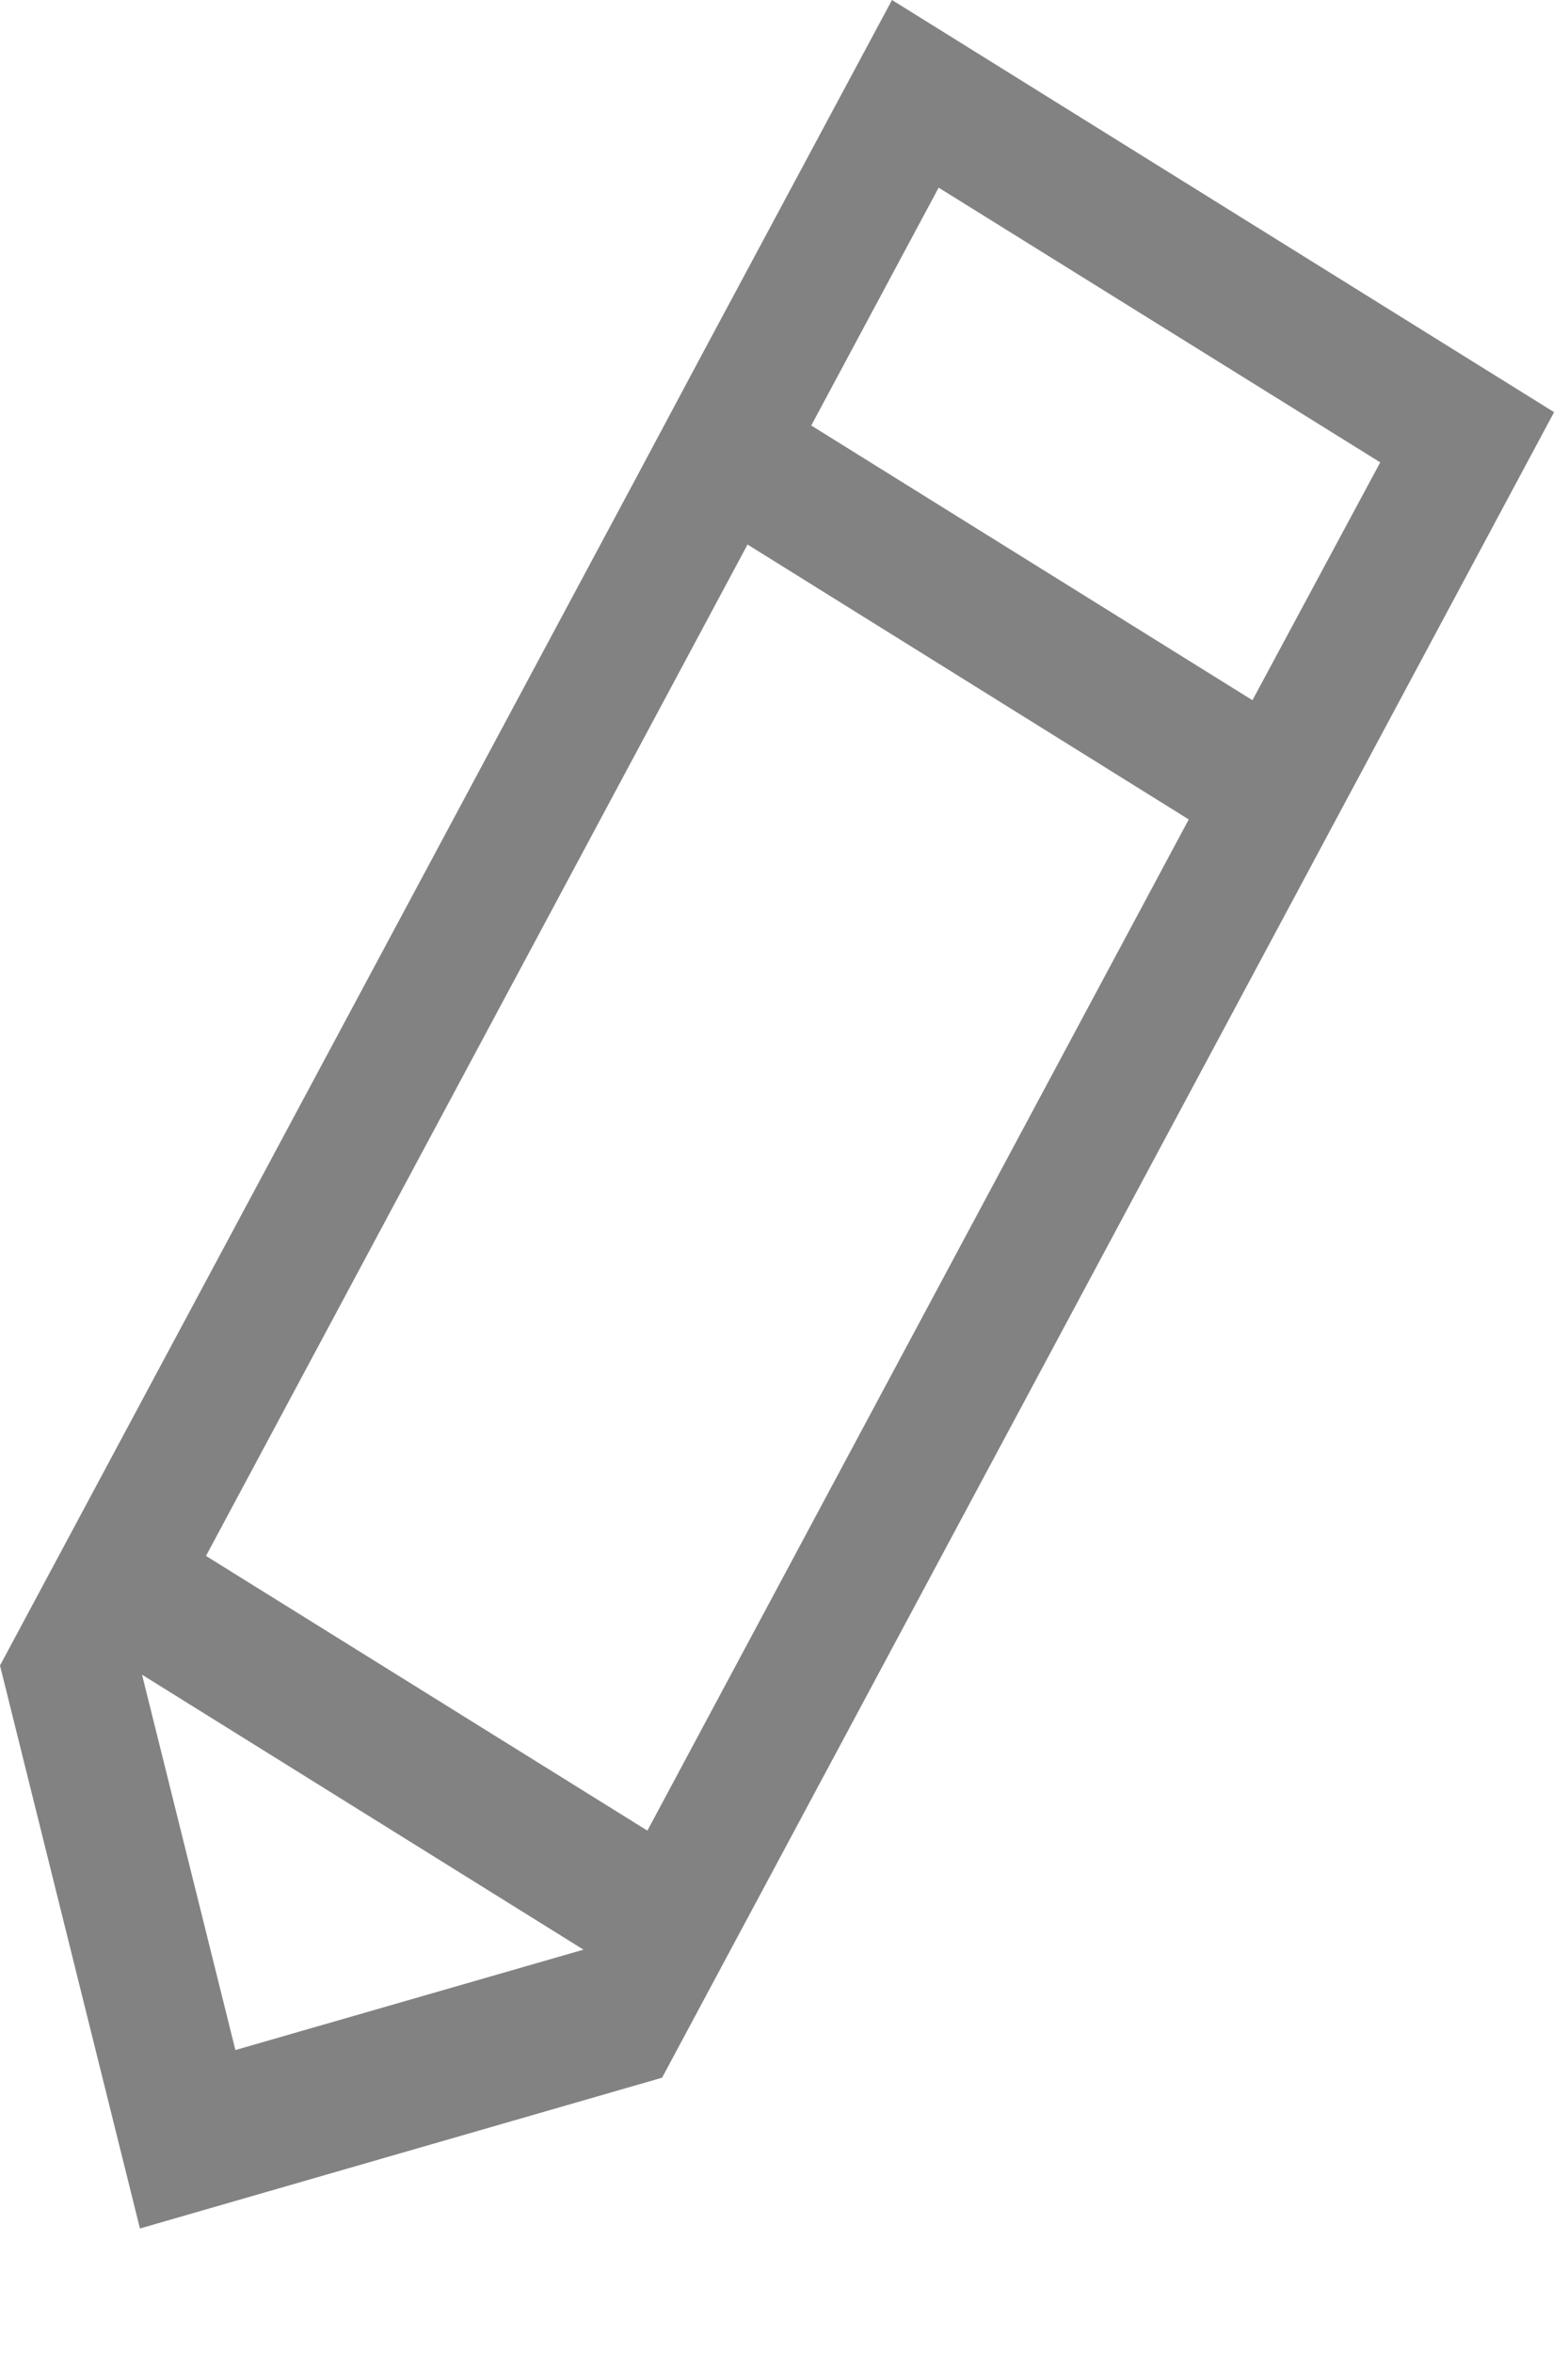 <svg width="8px" height="12px" viewBox="68 6 8 12" version="1.1" xmlns="http://www.w3.org/2000/svg" xmlns:xlink="http://www.w3.org/1999/xlink">
    <!-- Generator: Sketch 3.8.3 (29802) - http://www.bohemiancoding.com/sketch -->
    <desc>Created with Sketch.</desc>
    <defs></defs>
    <path d="M74.848,10.12 L75.929,8.102 L72.551,6 L71.575,7.82 L71.251,8.427 L68,14.494 L68.714,17.365 L71.378,16.596 L74.629,10.529 L74.848,10.12 L74.848,10.12 Z M69.201,16.455 L68.725,14.542 L68.725,14.541 L70.977,15.943 L69.201,16.455 L69.201,16.455 Z M71.303,15.336 L69.051,13.935 L71.814,8.777 L74.065,10.179 L71.303,15.336 L71.303,15.336 Z M72.139,8.17 L72.789,6.957 L75.042,8.358 L74.39,9.571 L72.139,8.17 L72.139,8.17 Z" id="path25_fill" stroke="none" fill="#828282" fill-rule="evenodd"></path>
</svg>